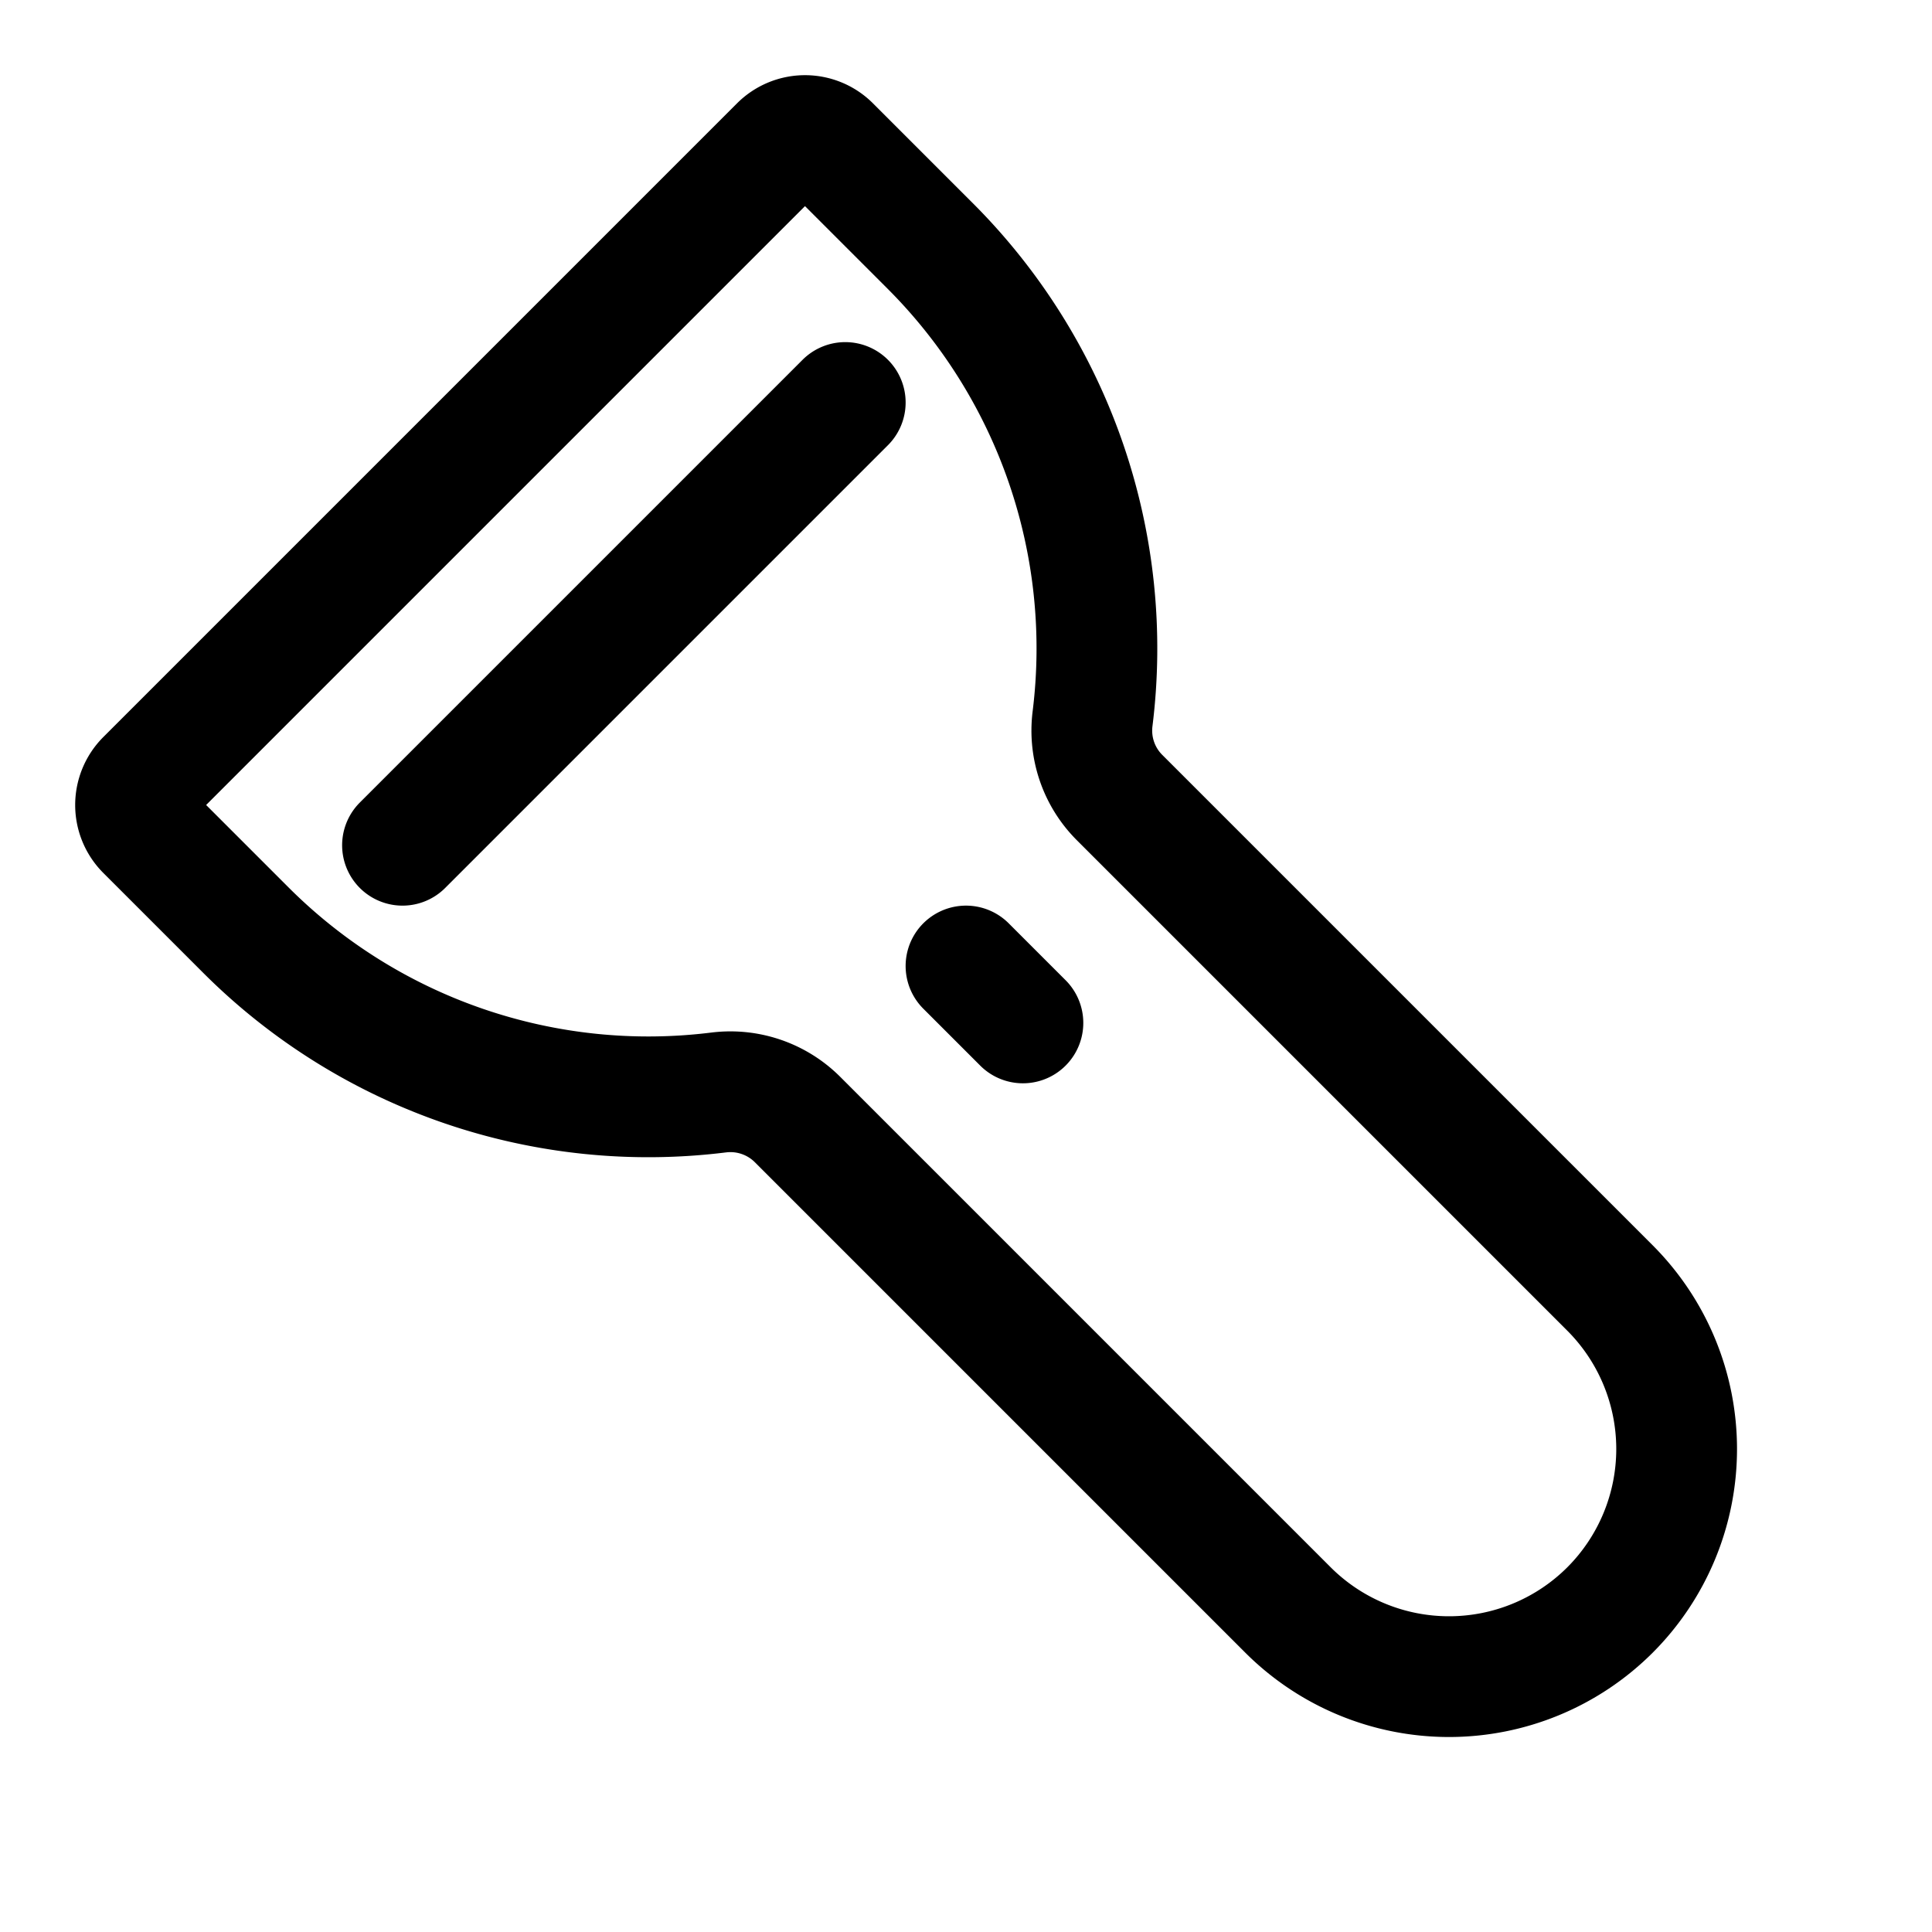 <svg id="flashLight" xmlns="http://www.w3.org/2000/svg" fill="none" viewBox="0 0 24 24"><g clip-path="url(#clip0_1556_84183)"><path stroke="currentColor" stroke-linecap="round" stroke-linejoin="round" stroke-width="1.5" d="m12 12 .707.707M5 10.5 10.5 5m-.186-3.186 1.243 1.243a7.07 7.07 0 0 1 2.015 5.872v0c-.045.36.078.721.335.978L20 16a2.83 2.83 0 0 1 0 4v0a2.83 2.83 0 0 1-4 0l-6.093-6.093a1.18 1.18 0 0 0-.978-.336v0a7.07 7.07 0 0 1-5.872-2.014l-1.243-1.243a.444.444 0 0 1 0-.628l7.872-7.872a.444.444 0 0 1 .628 0" /></g><defs><clipPath id="clip0_1556_84183"><path fill="white" d="M0 0h24v24H0z" /></clipPath></defs></svg>